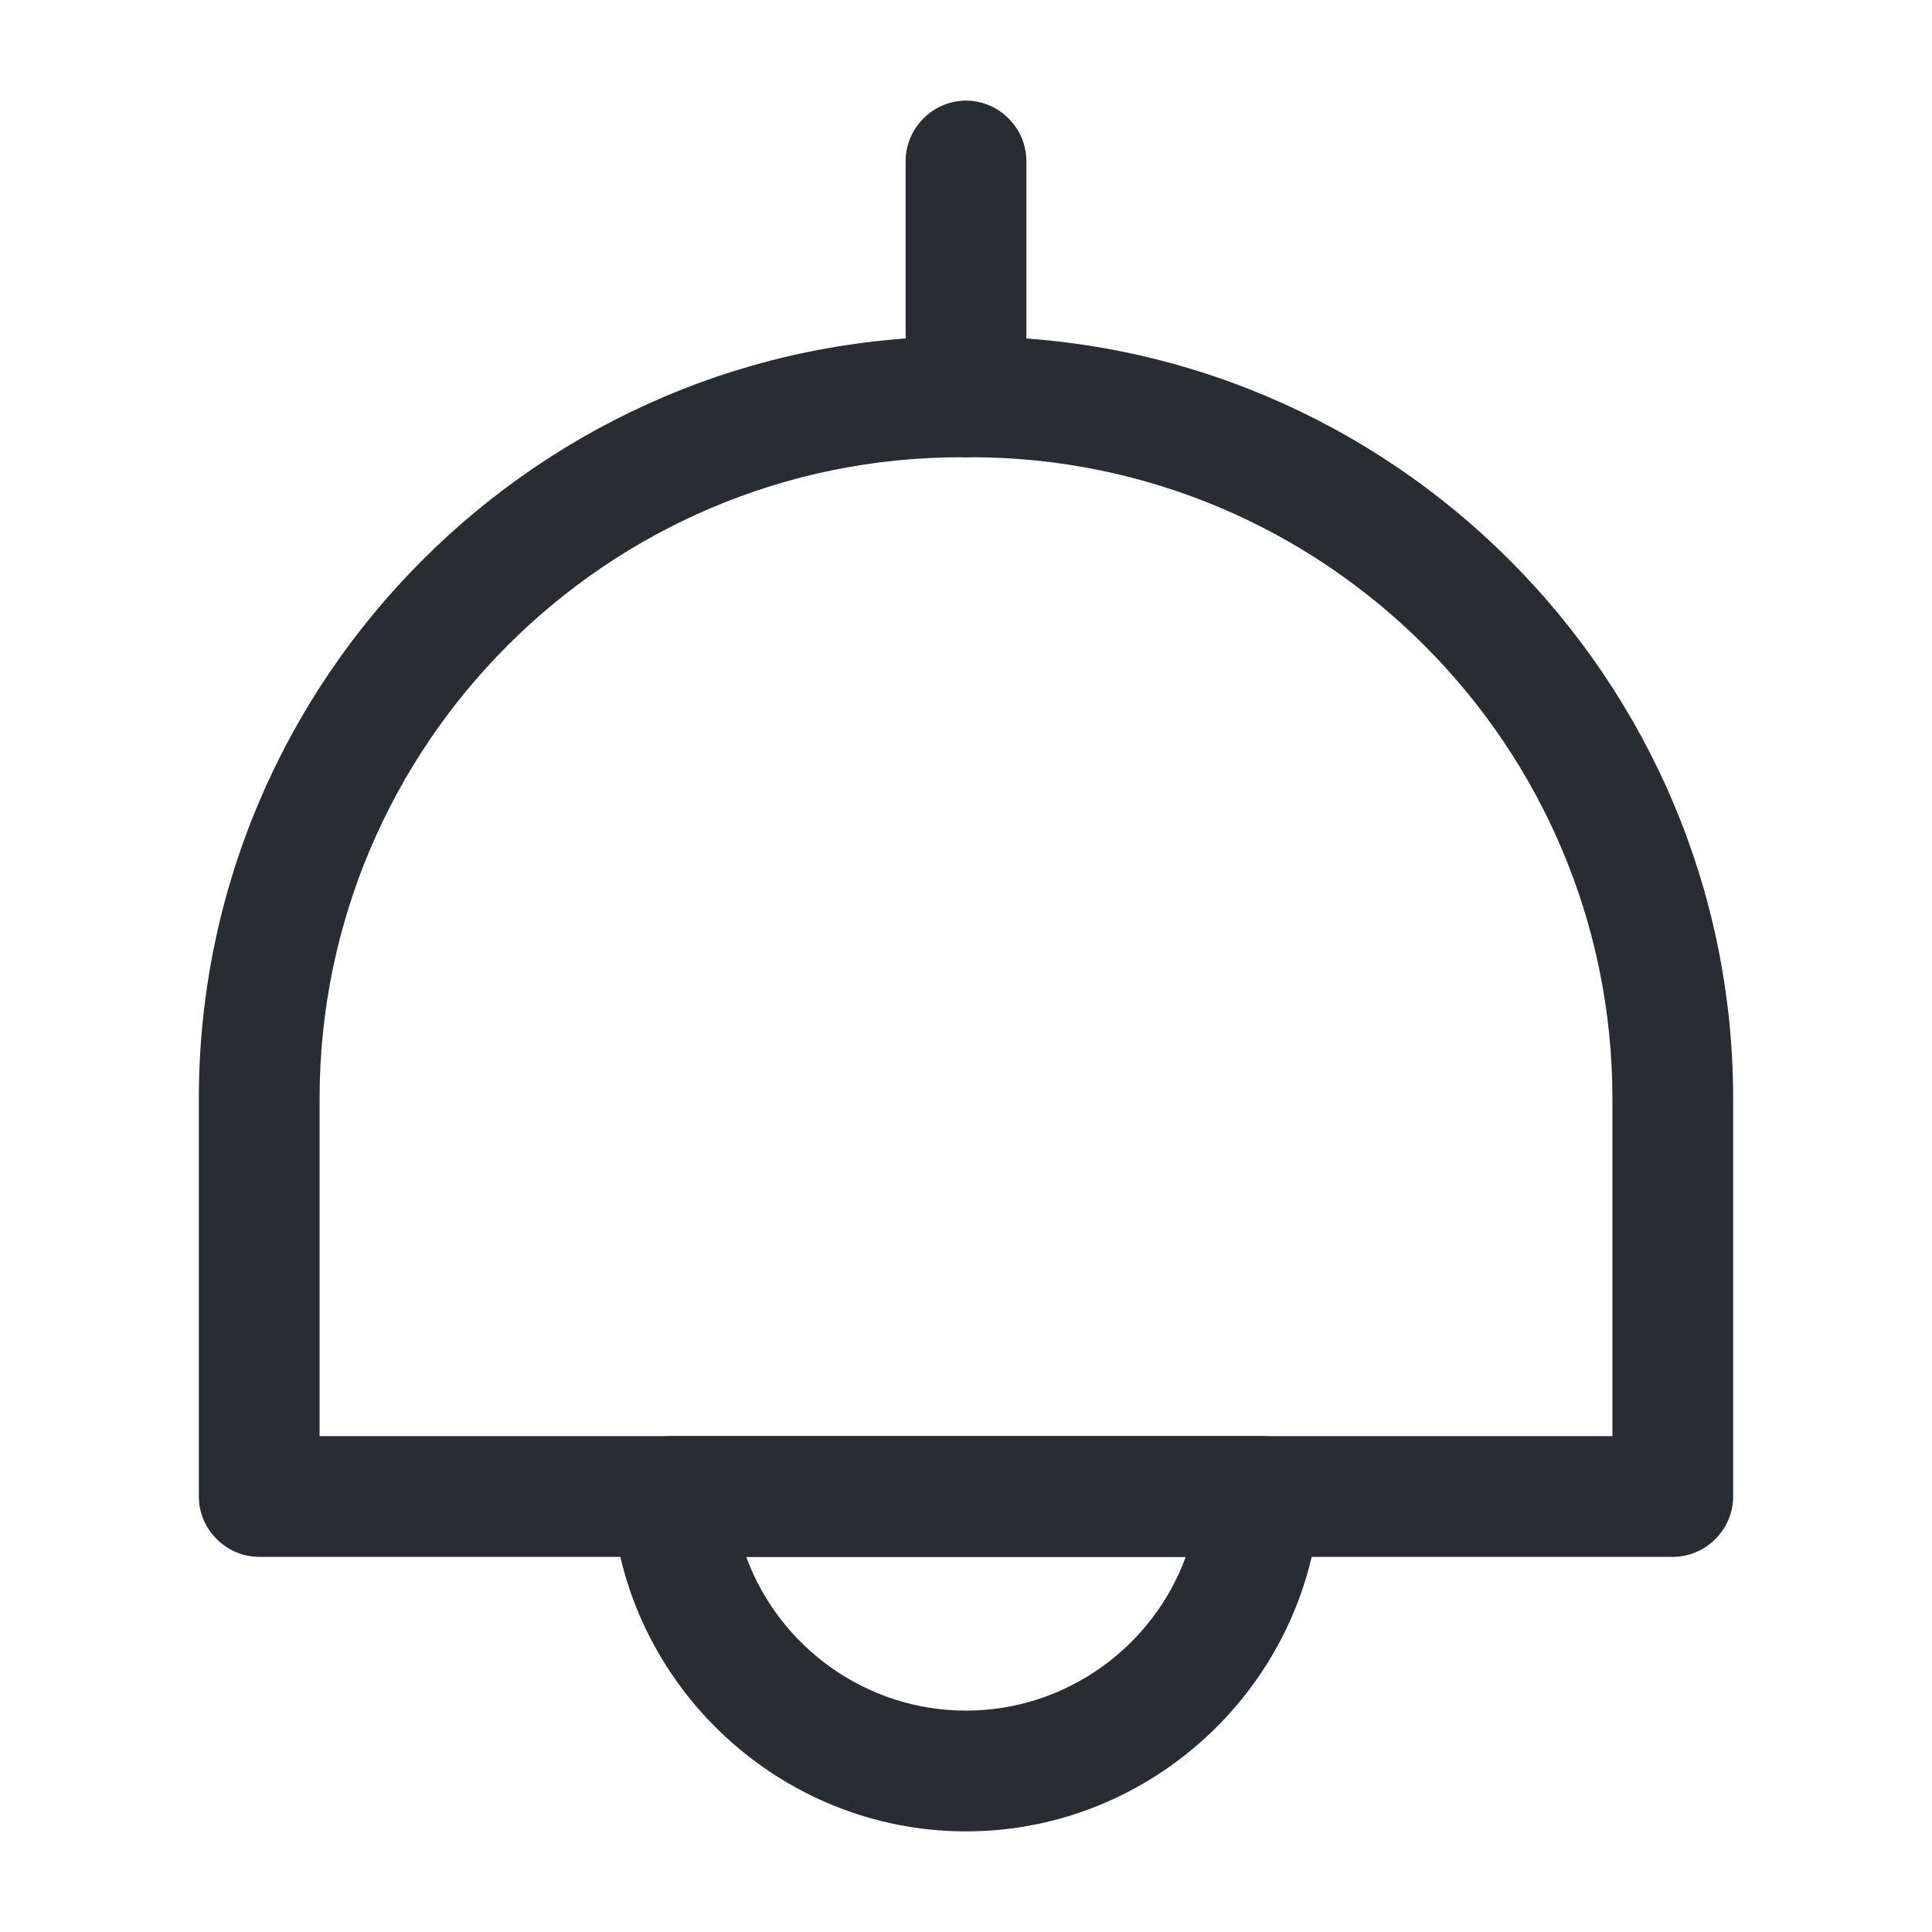 <svg width="24" height="24" viewBox="0 0 24 24" fill="none" xmlns="http://www.w3.org/2000/svg">
<path d="M20.78 19.34H3.22C2.81 19.34 2.47 19 2.47 18.59V13.65C2.47 8.43 6.72 4.18 11.94 4.18H12.06C17.28 4.18 21.53 8.43 21.53 13.65V18.59C21.53 19 21.19 19.34 20.78 19.34ZM3.97 17.84H20.03V13.65C20.03 9.25 16.45 5.68 12.06 5.68H11.94C7.54 5.68 3.97 9.26 3.97 13.65V17.84Z" fill="#292D32"/>
<path d="M12 5.68C11.59 5.68 11.25 5.34 11.25 4.93V2C11.25 1.59 11.59 1.25 12 1.25C12.41 1.25 12.75 1.59 12.75 2V4.93C12.75 5.34 12.41 5.68 12 5.68Z" fill="#292D32"/>
<path d="M12 22.75C9.69 22.75 7.76 20.94 7.6 18.64C7.59 18.43 7.66 18.23 7.8 18.08C7.94 17.93 8.14 17.84 8.35 17.84H15.65C15.86 17.84 16.06 17.93 16.2 18.08C16.34 18.23 16.41 18.44 16.4 18.64C16.24 20.94 14.31 22.75 12 22.75ZM9.27 19.34C9.68 20.46 10.76 21.25 12 21.25C13.24 21.25 14.32 20.46 14.73 19.34H9.27Z" fill="#292D32"/>
</svg>

